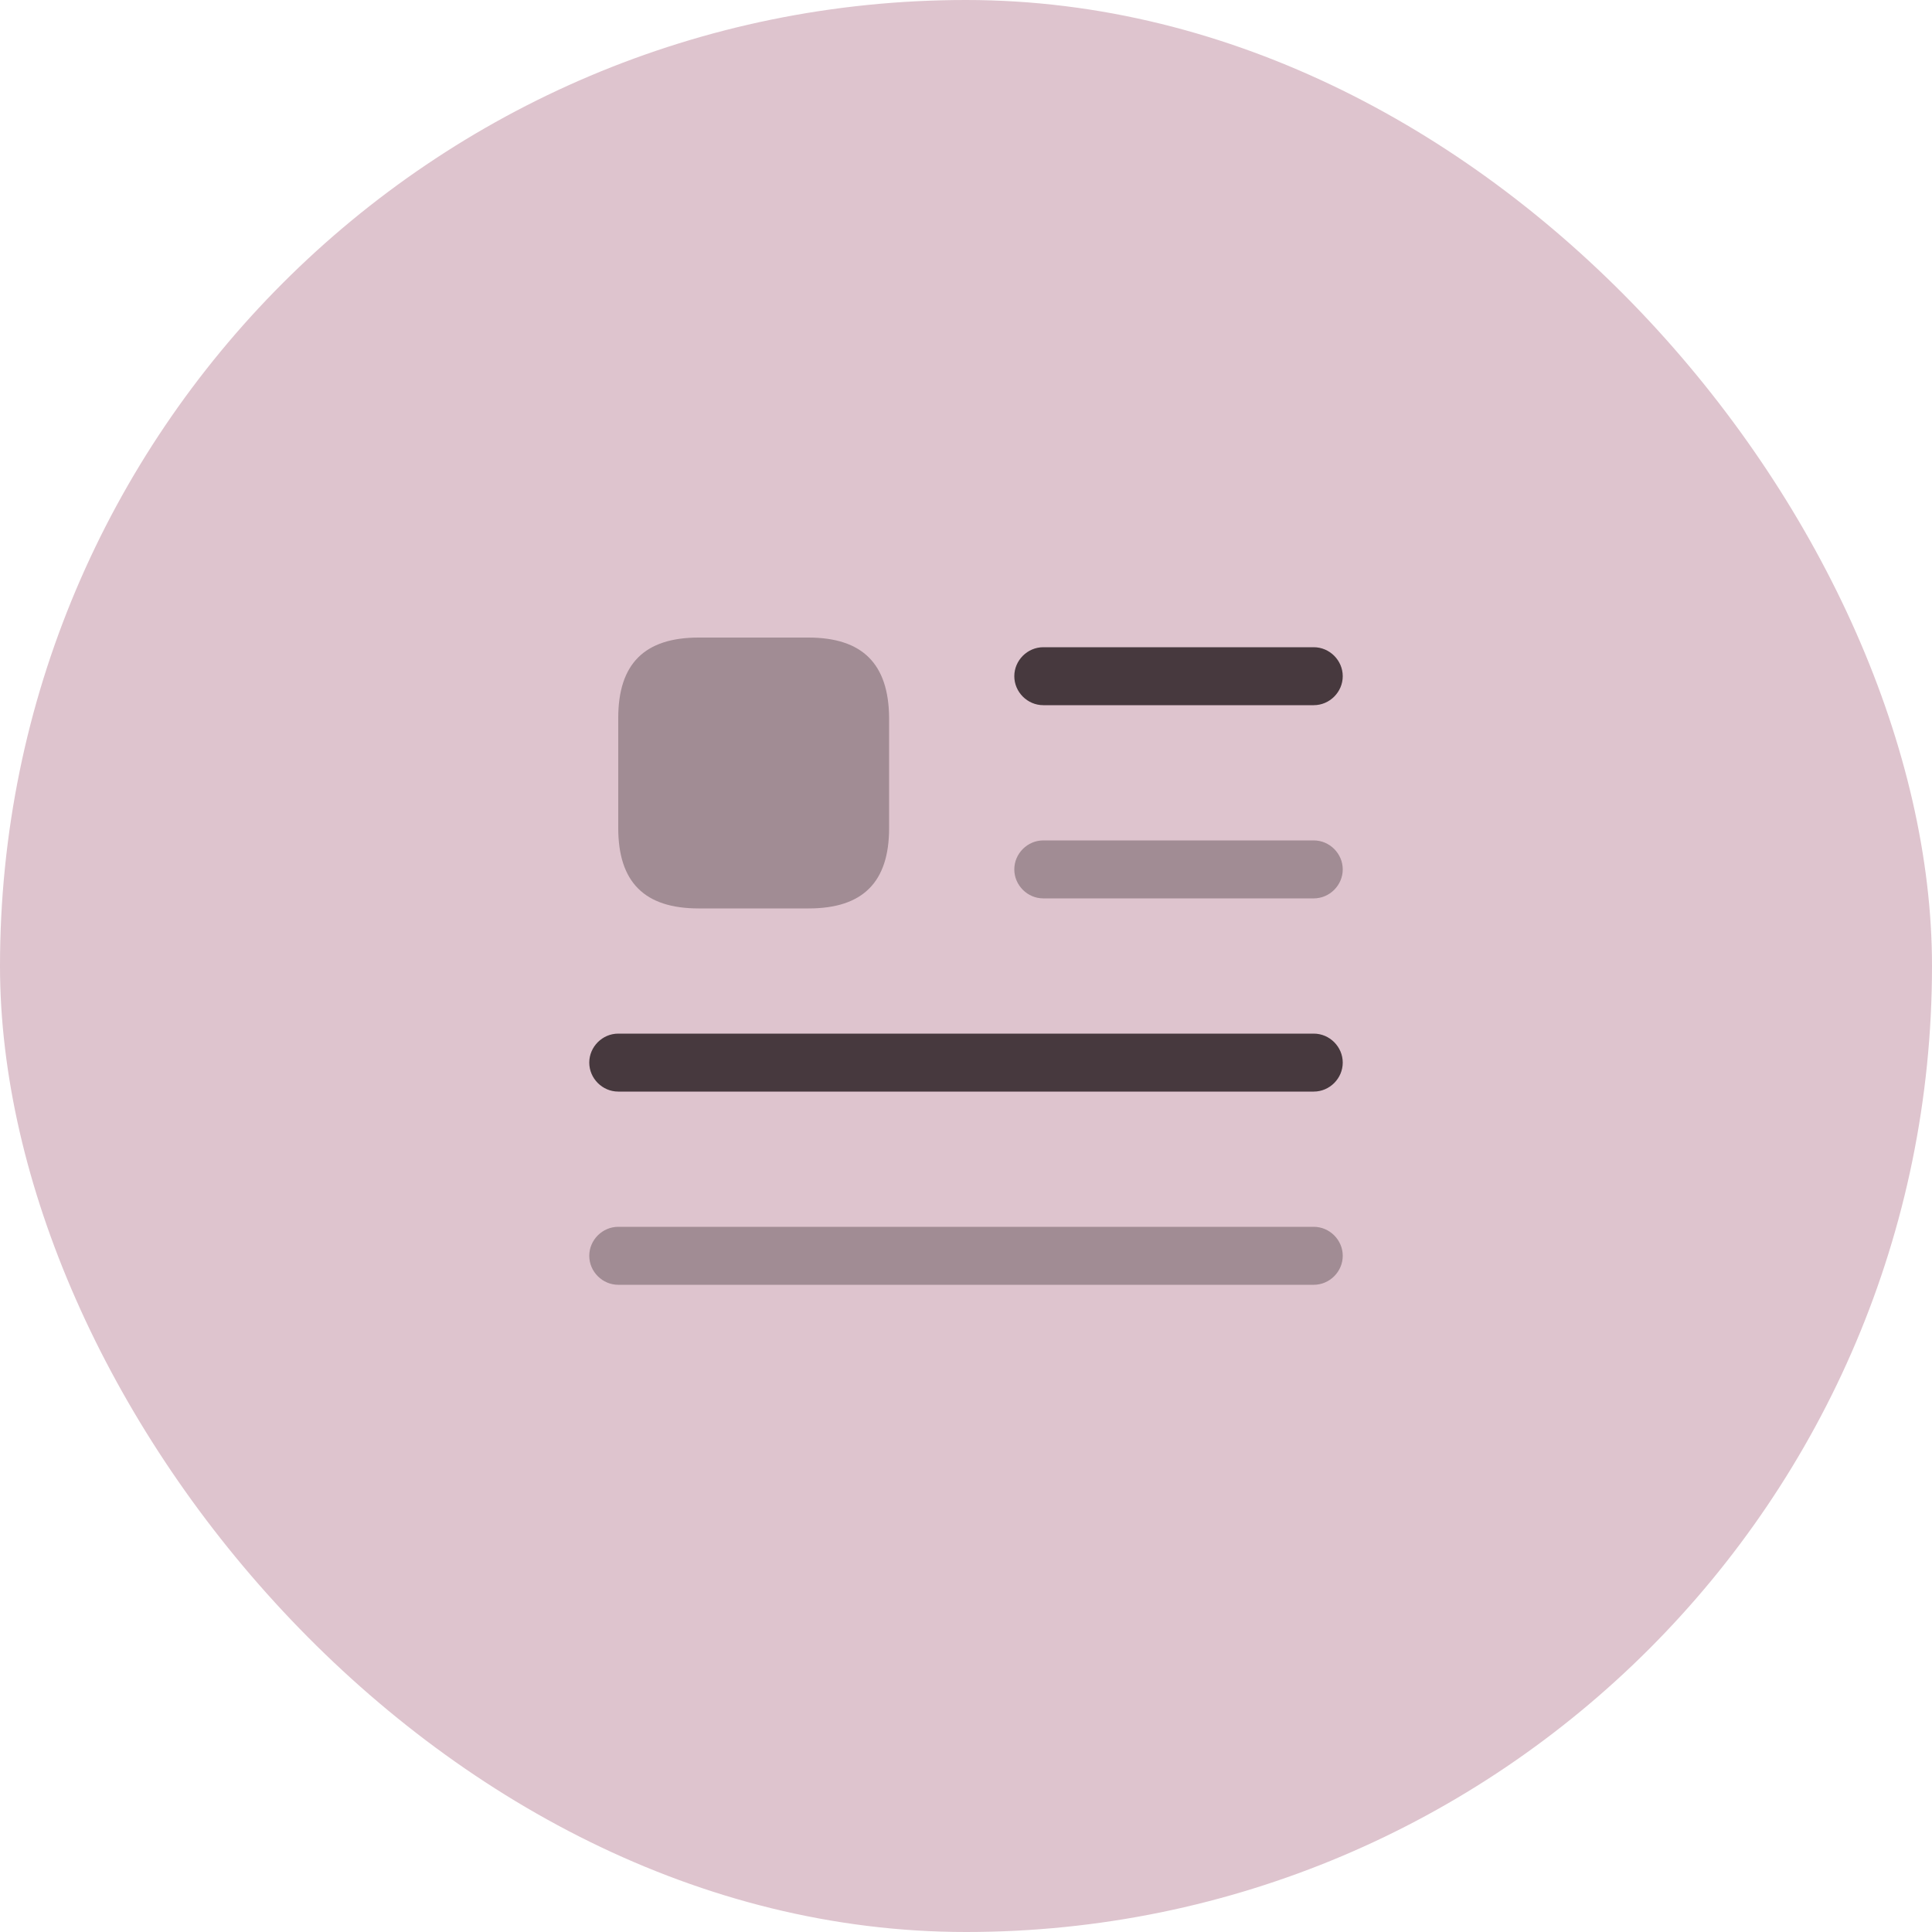 <svg width="50" height="50" viewBox="0 0 50 50" fill="none" xmlns="http://www.w3.org/2000/svg">
<rect width="50" height="50" rx="25" fill="#DEC4CE"/>
<path d="M34 18.25H27C26.59 18.25 26.25 17.91 26.25 17.5C26.25 17.09 26.59 16.75 27 16.75H34C34.41 16.75 34.75 17.09 34.75 17.5C34.75 17.91 34.41 18.25 34 18.25Z" fill="#47393E"/>
<path opacity="0.4" d="M34 23.25H27C26.59 23.25 26.25 22.91 26.25 22.5C26.25 22.09 26.59 21.75 27 21.75H34C34.41 21.75 34.75 22.09 34.75 22.5C34.75 22.91 34.41 23.25 34 23.25Z" fill="#47393E"/>
<path d="M34 28.25H16C15.59 28.25 15.25 27.91 15.25 27.5C15.25 27.09 15.59 26.75 16 26.75H34C34.41 26.75 34.75 27.09 34.75 27.5C34.75 27.91 34.41 28.25 34 28.25Z" fill="#47393E"/>
<path opacity="0.4" d="M34 33.25H16C15.59 33.25 15.25 32.91 15.25 32.5C15.25 32.09 15.59 31.75 16 31.75H34C34.41 31.75 34.75 32.09 34.75 32.5C34.75 32.91 34.41 33.25 34 33.25Z" fill="#47393E"/>
<path opacity="0.4" d="M20.92 16.5H18.08C16.68 16.5 16 17.18 16 18.58V21.43C16 22.83 16.68 23.51 18.08 23.51H20.93C22.33 23.51 23.01 22.83 23.01 21.43V18.58C23 17.18 22.32 16.5 20.92 16.5Z" fill="#47393E"/>
</svg>
